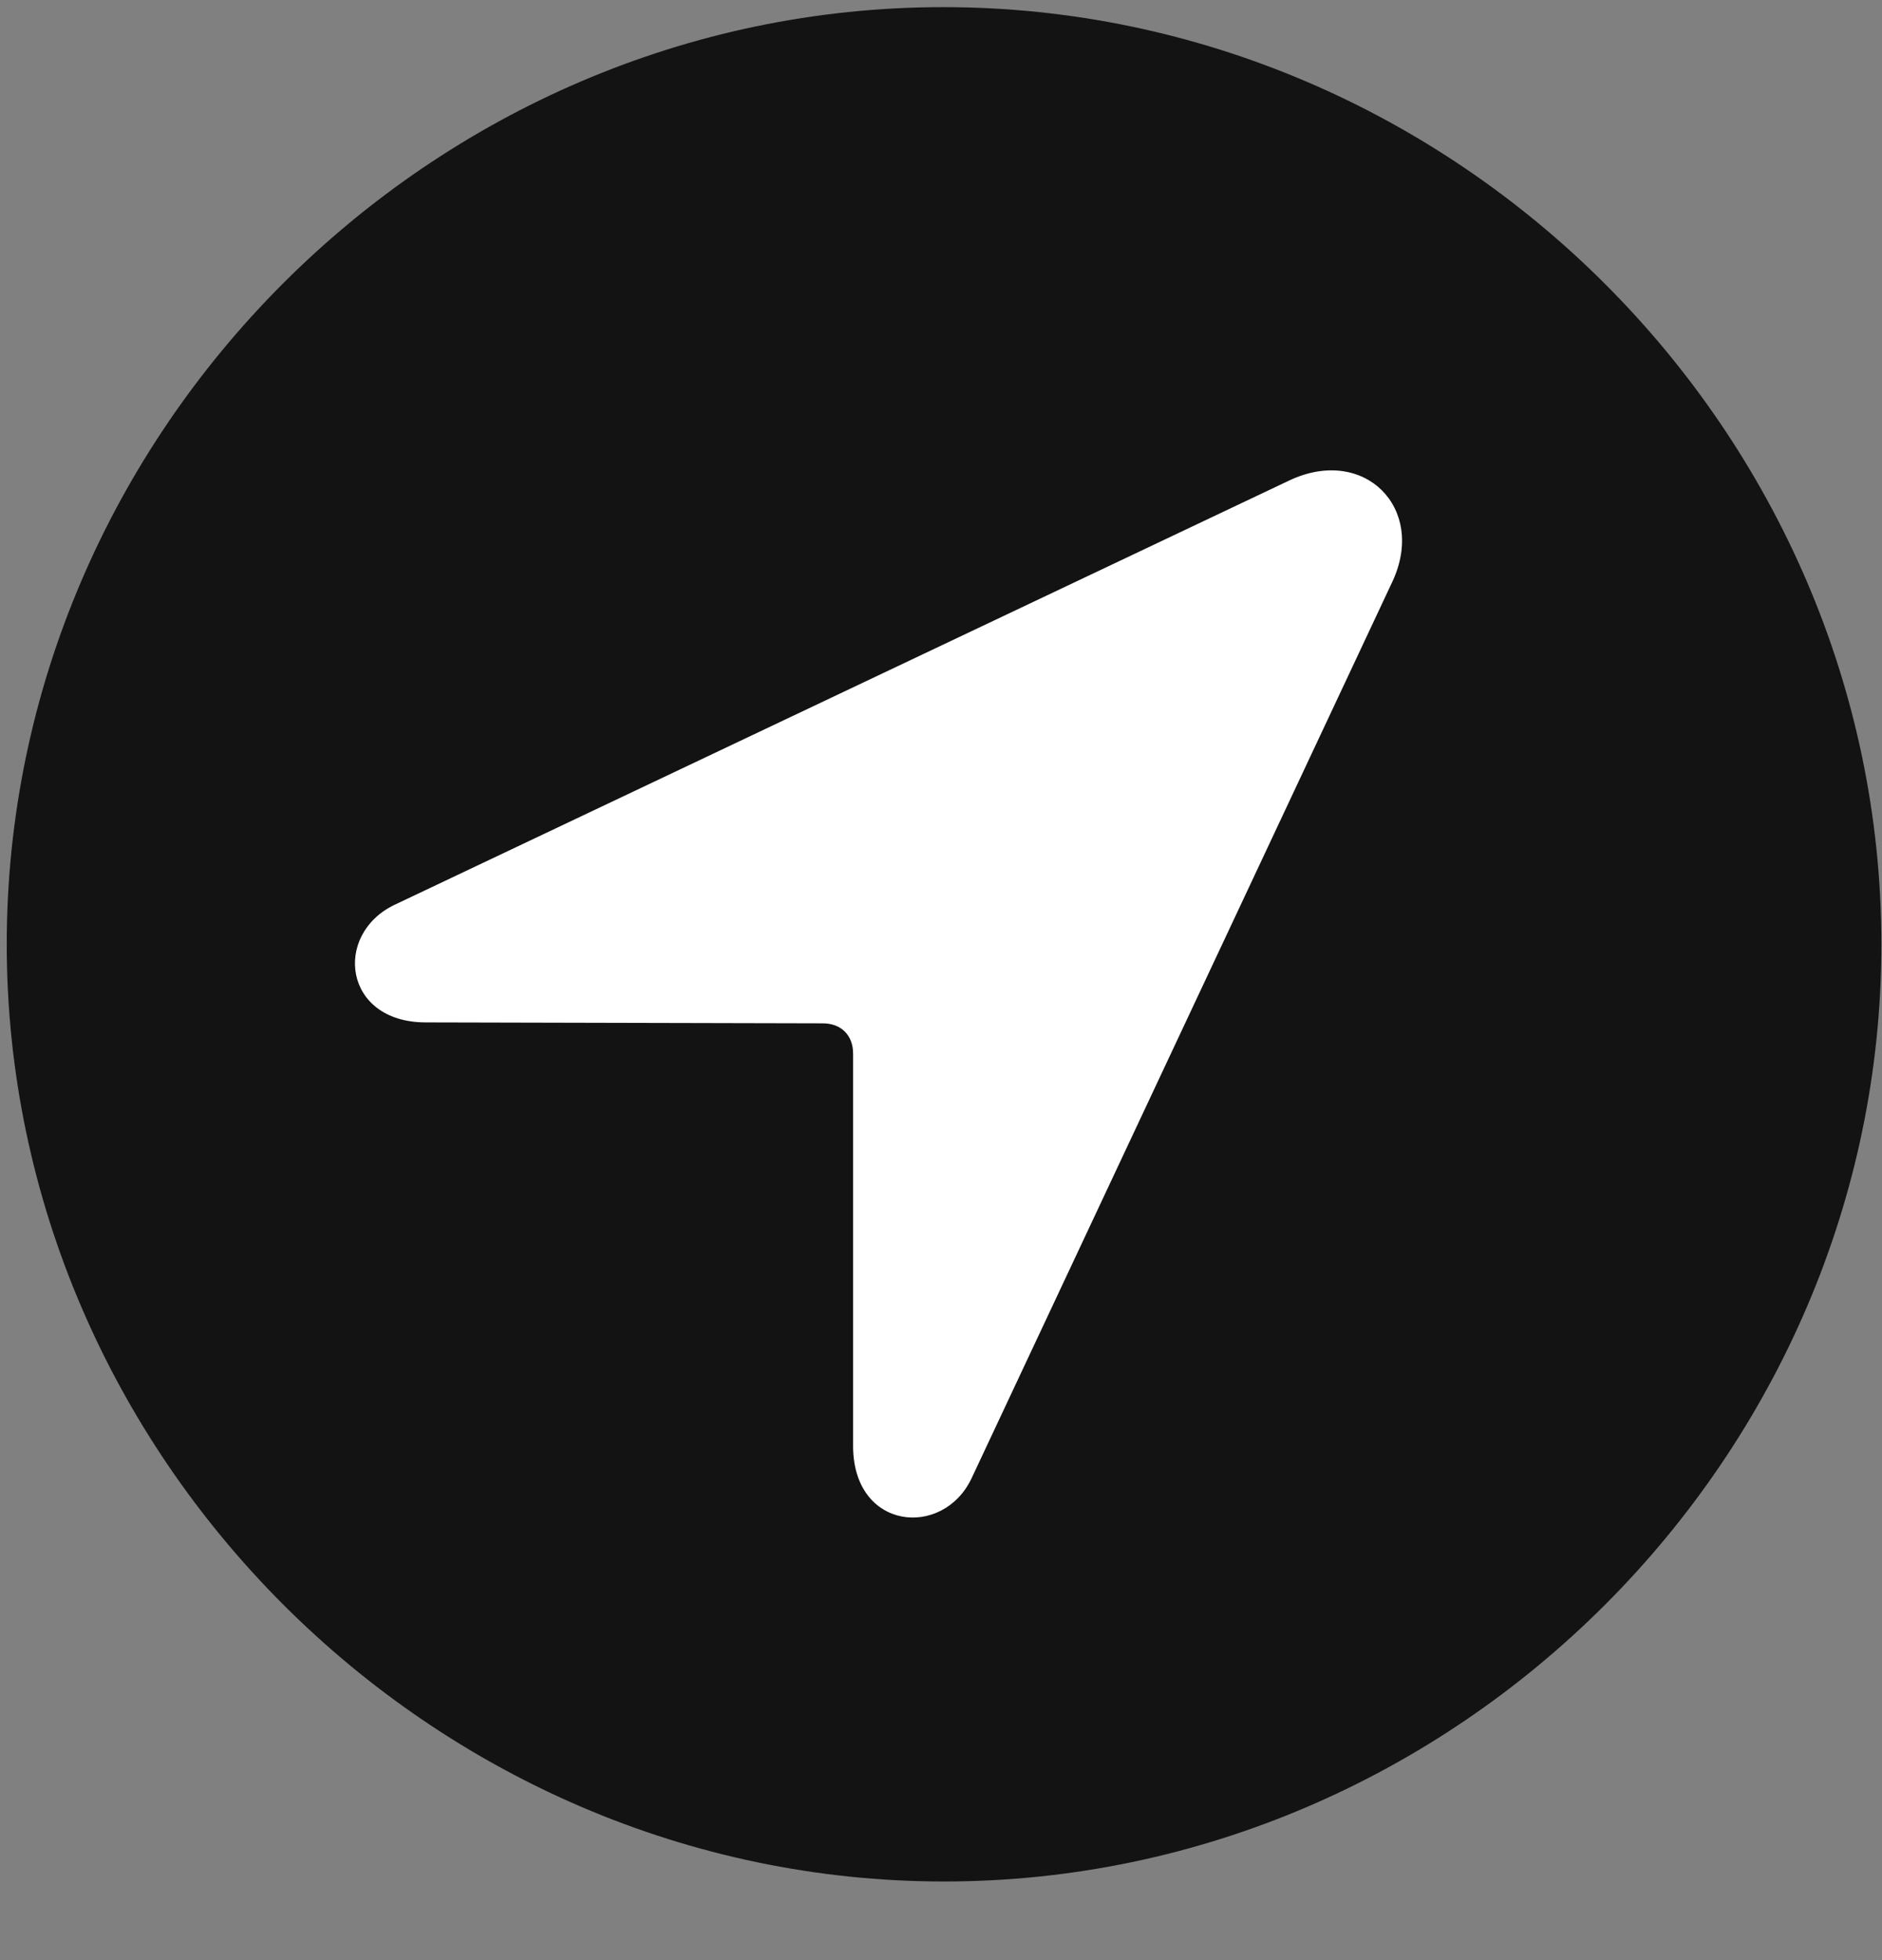<svg width="24" height="25" viewBox="0 0 24 25" fill="none" xmlns="http://www.w3.org/2000/svg">
<rect x="0" y="0" width="24" height="25" fill="#808080" stroke="none"/>
<g clip-path="url(#clip0_2207_8287)">
<path d="M12.039 23.997C18.578 23.997 23.992 18.571 23.992 12.044C23.992 5.505 18.567 0.091 12.028 0.091C5.5 0.091 0.086 5.505 0.086 12.044C0.086 18.571 5.512 23.997 12.039 23.997Z" fill="black" fill-opacity="0.85"/>
<path d="M5.43 13.04C4.375 13.04 4.246 11.915 5.032 11.54L16.446 6.126C17.395 5.681 18.192 6.478 17.758 7.415L12.391 18.852C12.028 19.626 10.879 19.52 10.879 18.442V13.438C10.879 13.204 10.727 13.052 10.492 13.052L5.43 13.04Z" fill="white"/>
</g>
<defs>
<clipPath id="clip0_2207_8287">
<rect width="23.906" height="23.918" fill="white" transform="translate(0.086 0.091)"/>
</clipPath>
</defs>
</svg>
